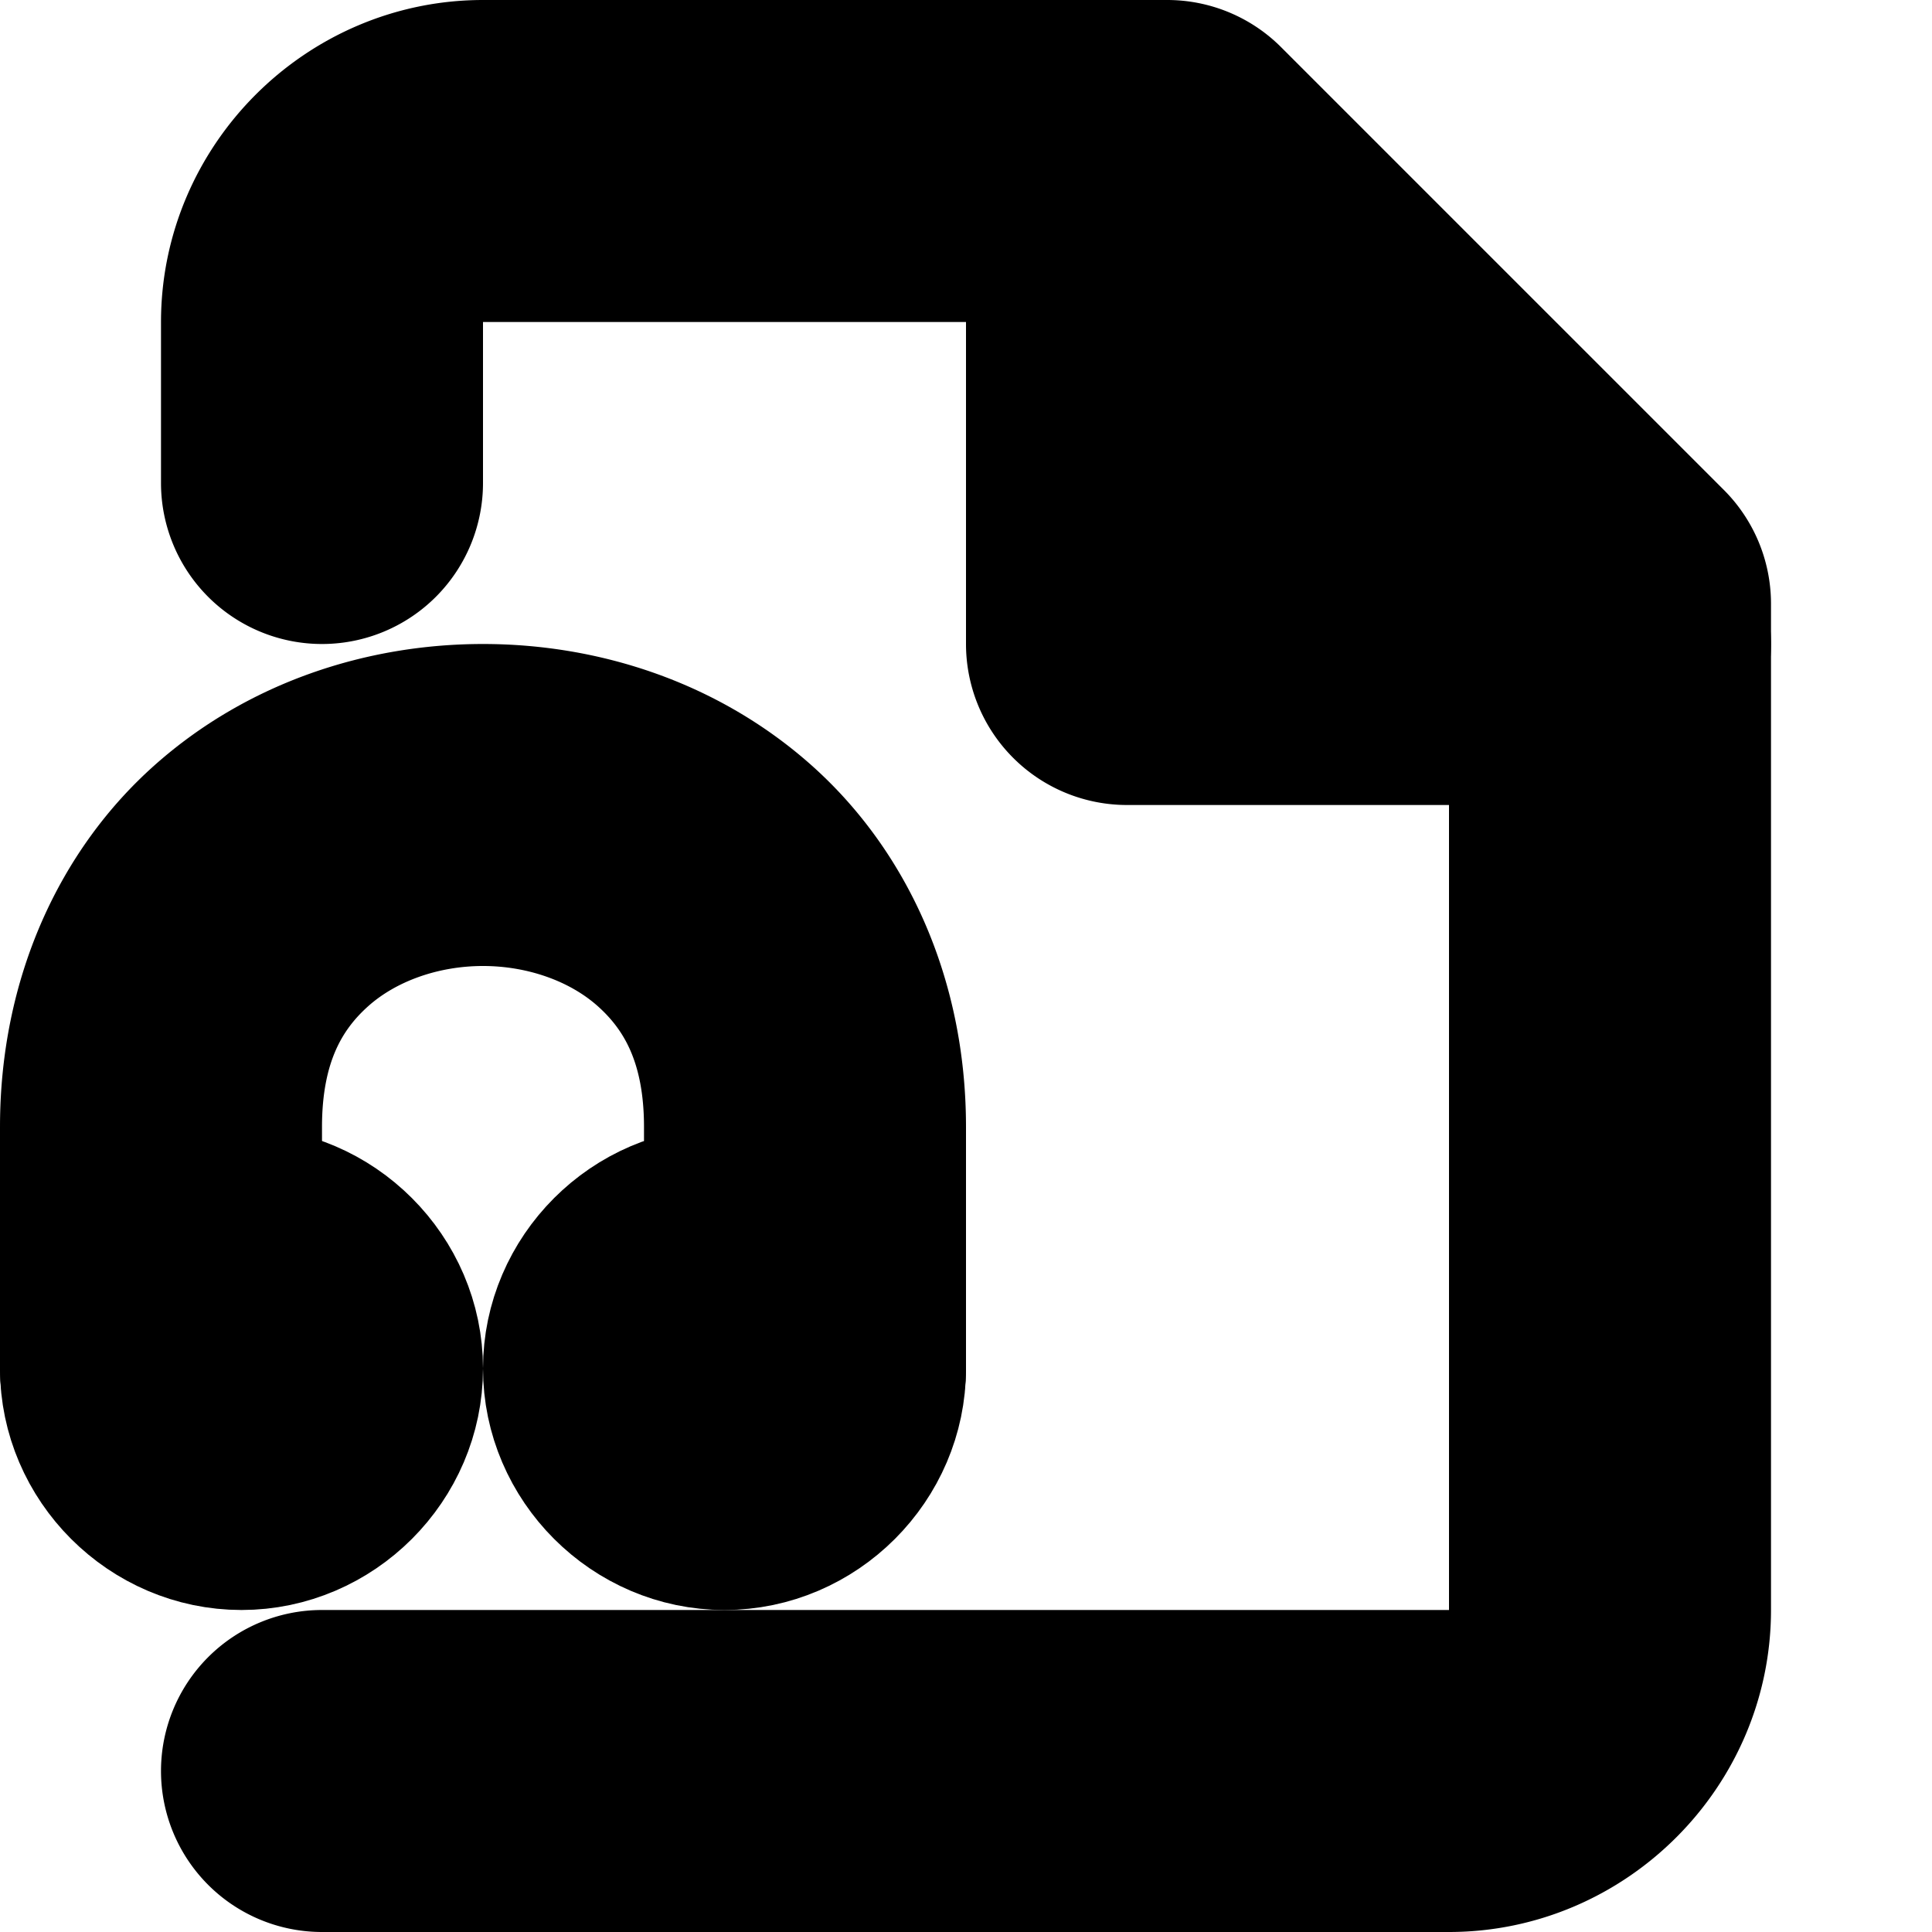 <?xml version="1.0" encoding="UTF-8" standalone="no"?>
<svg
   width="24"
   height="24"
   viewBox="0 0 24 24"
   fill="none"
   stroke="currentColor"
   stroke-width="2"
   stroke-linecap="round"
   stroke-linejoin="round"
   version="1.1"
   id="svg12"
   xmlns="http://www.w3.org/2000/svg"
   xmlns:svg="http://www.w3.org/2000/svg">
  <defs
     id="defs16" />
  <path
     style="color:#000000;fill:#000000;-inkscape-stroke:none"
     d="M 6,1 C 4.355,1 3,2.355 3,4 V 6 A 1,1 0 0 0 4,7 1,1 0 0 0 5,6 V 4 C 5,3.436 5.436,3 6,3 h 8.086 L 19,7.914 V 20 c 0,0.564 -0.436,1 -1,1 H 4 a 1,1 0 0 0 -1,1 1,1 0 0 0 1,1 h 14 c 1.645,0 3,-1.355 3,-3 V 7.5 A 1,1 0 0 0 20.707,6.793 l -5.5,-5.5 A 1,1 0 0 0 14.5,1 Z"
     id="path2" />
  <path
     style="color:#000000;fill:#000000;-inkscape-stroke:none"
     d="m 14,1 a 1,1 0 0 0 -1,1 v 6 a 1,1 0 0 0 1,1 h 6 A 1,1 0 0 0 21,8 1,1 0 0 0 20,7 H 15 V 2 A 1,1 0 0 0 14,1 Z"
     id="polyline4" />
  <path
     style="color:#000000;fill:#000000;-inkscape-stroke:none"
     d="M 6,9 C 4.778,9 3.542,9.402 2.586,10.252 1.63,11.102 1,12.417 1,14 v 3 a 1,1 0 0 0 1,1 1,1 0 0 0 1,-1 V 14 C 3,12.917 3.37,12.231 3.914,11.748 4.458,11.265 5.222,11 6,11 6.778,11 7.542,11.265 8.086,11.748 8.63,12.231 9,12.917 9,14 v 3 a 1,1 0 0 0 1,1 1,1 0 0 0 1,-1 V 14 C 11,12.417 10.37,11.102 9.414,10.252 8.458,9.402 7.222,9 6,9 Z"
     id="path6" />
  <path
     style="color:#000000;fill:#000000;-inkscape-stroke:none"
     d="m 9,15 c -1.093,0 -2,0.907 -2,2 0,1.093 0.907,2 2,2 1.093,0 2,-0.907 2,-2 0,-1.093 -0.907,-2 -2,-2 z"
     id="circle8" />
  <path
     style="color:#000000;fill:#000000;-inkscape-stroke:none"
     d="m 3,15 c -1.093,0 -2,0.907 -2,2 0,1.093 0.907,2 2,2 1.093,0 2,-0.907 2,-2 0,-1.093 -0.907,-2 -2,-2 z"
     id="circle10" />
</svg>
